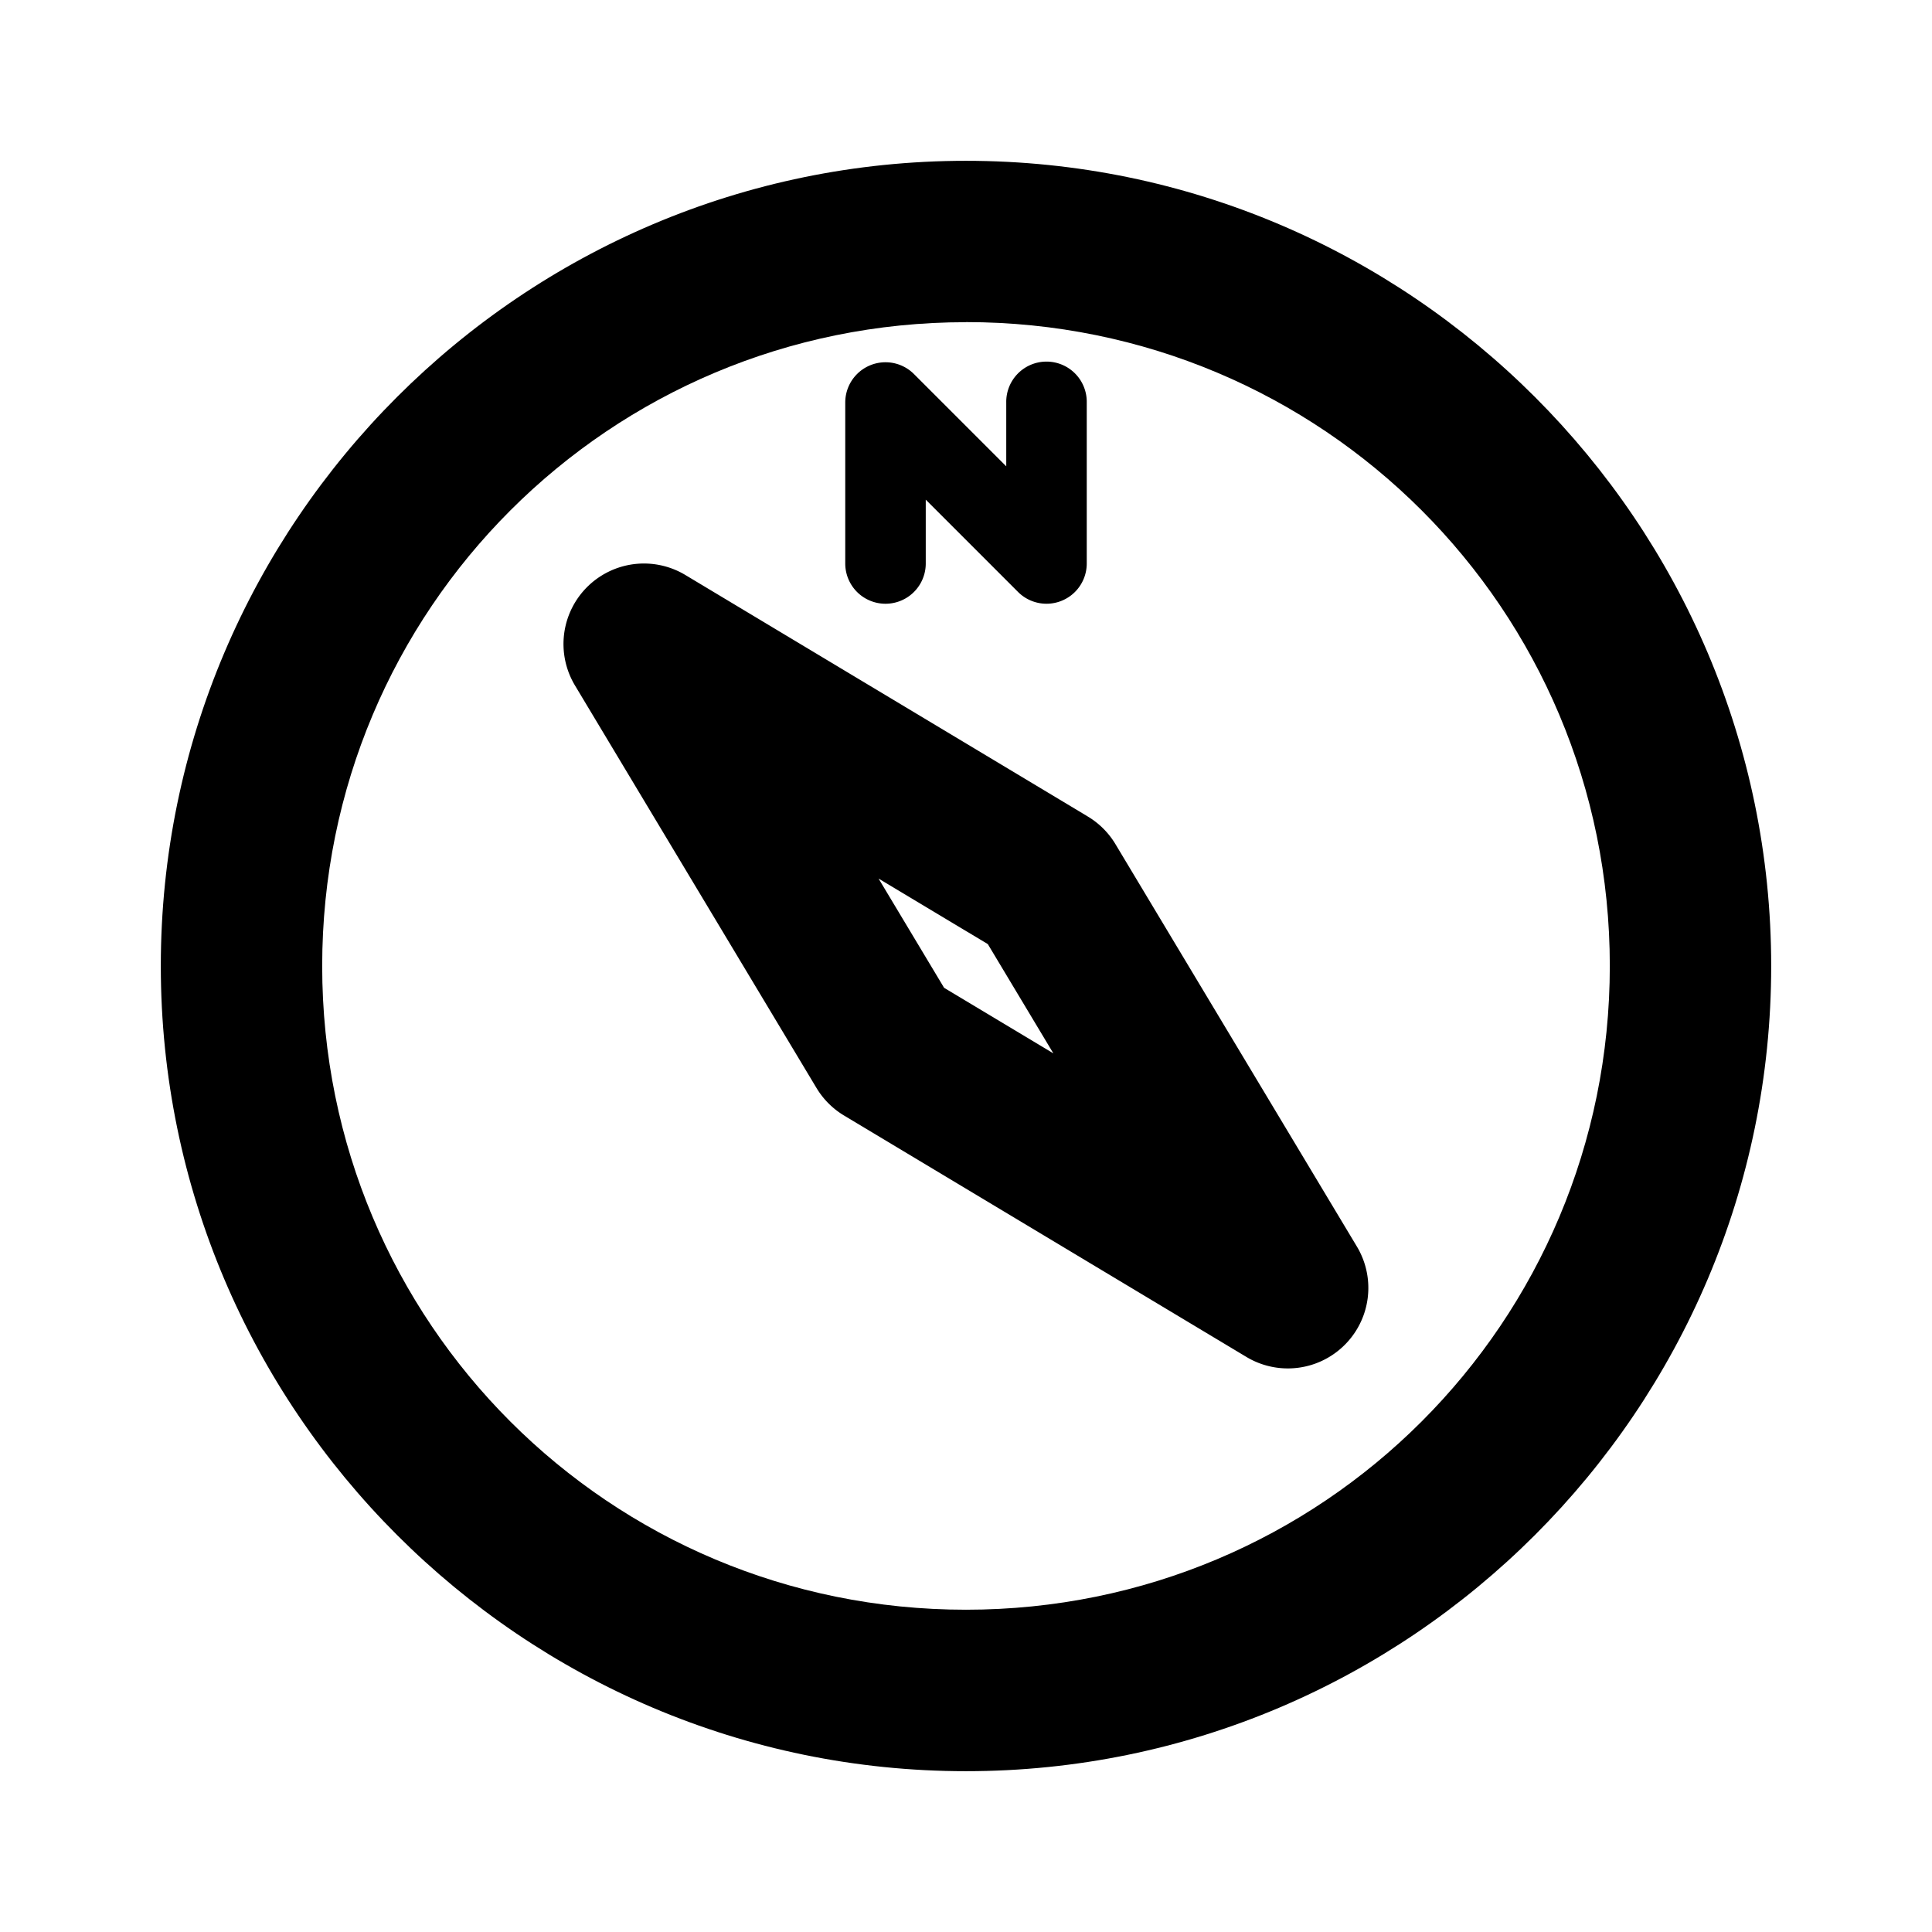 <?xml version="1.0" encoding="UTF-8" standalone="no"?>
<svg
   xmlns:dc="http://purl.org/dc/elements/1.1/"
   xmlns:cc="http://creativecommons.org/ns#"
   xmlns:rdf="http://www.w3.org/1999/02/22-rdf-syntax-ns#"
   xmlns:svg="http://www.w3.org/2000/svg"
   xmlns="http://www.w3.org/2000/svg"
   xmlns:sodipodi="http://sodipodi.sourceforge.net/DTD/sodipodi-0.dtd"
   xmlns:inkscape="http://www.inkscape.org/namespaces/inkscape"
   width="100%"
   height="100%"
   viewBox="0 0 24 24"
   version="1.1"
   xml:space="preserve"
   style="fill-rule:evenodd;clip-rule:evenodd;stroke-linecap:round;stroke-linejoin:round;stroke-miterlimit:1.414;"
   id="svg3390"
   inkscape:version="0.91 r13725"
   sodipodi:docname="compass.svg"><defs
     id="defs3404" /><sodipodi:namedview
     pagecolor="#ffffff"
     bordercolor="#666666"
     borderopacity="1"
     objecttolerance="10"
     gridtolerance="10"
     guidetolerance="10"
     inkscape:pageopacity="0"
     inkscape:pageshadow="2"
     inkscape:window-width="640"
     inkscape:window-height="480"
     id="namedview3402"
     showgrid="false"
     inkscape:zoom="19"
     inkscape:cx="12"
     inkscape:cy="12"
     inkscape:current-layer="svg3390" /><g
     transform="matrix(1.125,0,0,1.125,-1.5,-1.5)"
     id="g3392"><path
       style="color:#000000;font-style:normal;font-variant:normal;font-weight:normal;font-stretch:normal;font-size:medium;line-height:normal;font-family:sans-serif;text-indent:0;text-align:start;text-decoration:none;text-decoration-line:none;text-decoration-style:solid;text-decoration-color:#000000;letter-spacing:normal;word-spacing:normal;text-transform:none;direction:ltr;block-progression:tb;writing-mode:lr-tb;baseline-shift:baseline;text-anchor:start;white-space:normal;clip-rule:nonzero;display:inline;overflow:visible;visibility:visible;opacity:1;isolation:auto;mix-blend-mode:normal;color-interpolation:sRGB;color-interpolation-filters:linearRGB;solid-color:#000000;solid-opacity:1;fill:#000000;fill-opacity:1;fill-rule:nonzero;stroke:none;stroke-width:1.78px;stroke-linecap:butt;stroke-linejoin:miter;stroke-miterlimit:1.414;stroke-dasharray:none;stroke-dashoffset:0;stroke-opacity:1;color-rendering:auto;image-rendering:auto;shape-rendering:auto;text-rendering:auto;enable-background:accumulate"
       d="m 12,3.109 c -4.899,0 -8.891,3.991 -8.891,8.891 0,4.899 3.991,8.891 8.891,8.891 4.899,0 8.891,-3.991 8.891,-8.891 C 20.891,7.101 16.899,3.109 12,3.109 Z m 0,1.781 c 3.937,0 7.109,3.172 7.109,7.109 0,3.937 -3.172,7.109 -7.109,7.109 C 8.063,19.109 4.891,15.937 4.891,12 4.891,8.063 8.063,4.891 12,4.891 Z"
       id="circle3394"
       inkscape:connector-curvature="0" /></g><path
     style="color:#000000;font-style:normal;font-variant:normal;font-weight:normal;font-stretch:normal;font-size:medium;line-height:normal;font-family:sans-serif;text-indent:0;text-align:start;text-decoration:none;text-decoration-line:none;text-decoration-style:solid;text-decoration-color:#000000;letter-spacing:normal;word-spacing:normal;text-transform:none;direction:ltr;block-progression:tb;writing-mode:lr-tb;baseline-shift:baseline;text-anchor:start;white-space:normal;clip-rule:nonzero;display:inline;overflow:visible;visibility:visible;opacity:1;isolation:auto;mix-blend-mode:normal;color-interpolation:sRGB;color-interpolation-filters:linearRGB;solid-color:#000000;solid-opacity:1;fill:#000000;fill-opacity:1;fill-rule:nonzero;stroke:none;stroke-width:2px;stroke-linecap:butt;stroke-linejoin:miter;stroke-miterlimit:1.414;stroke-dasharray:none;stroke-dashoffset:0;stroke-opacity:1;color-rendering:auto;image-rendering:auto;shape-rendering:auto;text-rendering:auto;enable-background:accumulate"
     d="m 7.939,7.002 a 1,1 0 0 0 -0.797,1.512 l 3,5 a 1,1 0 0 0 0.344,0.344 l 5,3 a 1,1 0 0 0 1.371,-1.371 l -3,-5 a 1,1 0 0 0 -0.344,-0.344 L 8.514,7.143 A 1,1 0 0 0 7.939,7.002 Z m 2.975,3.912 1.357,0.814 0.814,1.357 -1.357,-0.814 -0.814,-1.357 z"
     id="path3396"
     inkscape:connector-curvature="0" /><g
     transform="matrix(1,0,0,1,0,-1)"
     id="g3398"><path
       style="color:#000000;font-style:normal;font-variant:normal;font-weight:normal;font-stretch:normal;font-size:medium;line-height:normal;font-family:sans-serif;text-indent:0;text-align:start;text-decoration:none;text-decoration-line:none;text-decoration-style:solid;text-decoration-color:#000000;letter-spacing:normal;word-spacing:normal;text-transform:none;direction:ltr;block-progression:tb;writing-mode:lr-tb;baseline-shift:baseline;text-anchor:start;white-space:normal;clip-rule:nonzero;display:inline;overflow:visible;visibility:visible;opacity:1;isolation:auto;mix-blend-mode:normal;color-interpolation:sRGB;color-interpolation-filters:linearRGB;solid-color:#000000;solid-opacity:1;fill:#000000;fill-opacity:1;fill-rule:nonzero;stroke:none;stroke-width:1px;stroke-linecap:butt;stroke-linejoin:miter;stroke-miterlimit:1.414;stroke-dasharray:none;stroke-dashoffset:0;stroke-opacity:1;color-rendering:auto;image-rendering:auto;shape-rendering:auto;text-rendering:auto;enable-background:accumulate"
       d="M 12.992,5.492 A 0.5,0.5 0 0 0 12.5,6 l 0,0.793 -1.146,-1.146 A 0.5,0.5 0 0 0 10.5,6 l 0,2 a 0.5,0.5 0 1 0 1,0 l 0,-0.793 1.146,1.146 A 0.5,0.5 0 0 0 13.5,8 l 0,-2 A 0.5,0.5 0 0 0 12.992,5.492 Z"
       id="path3400"
       inkscape:connector-curvature="0" /></g></svg>